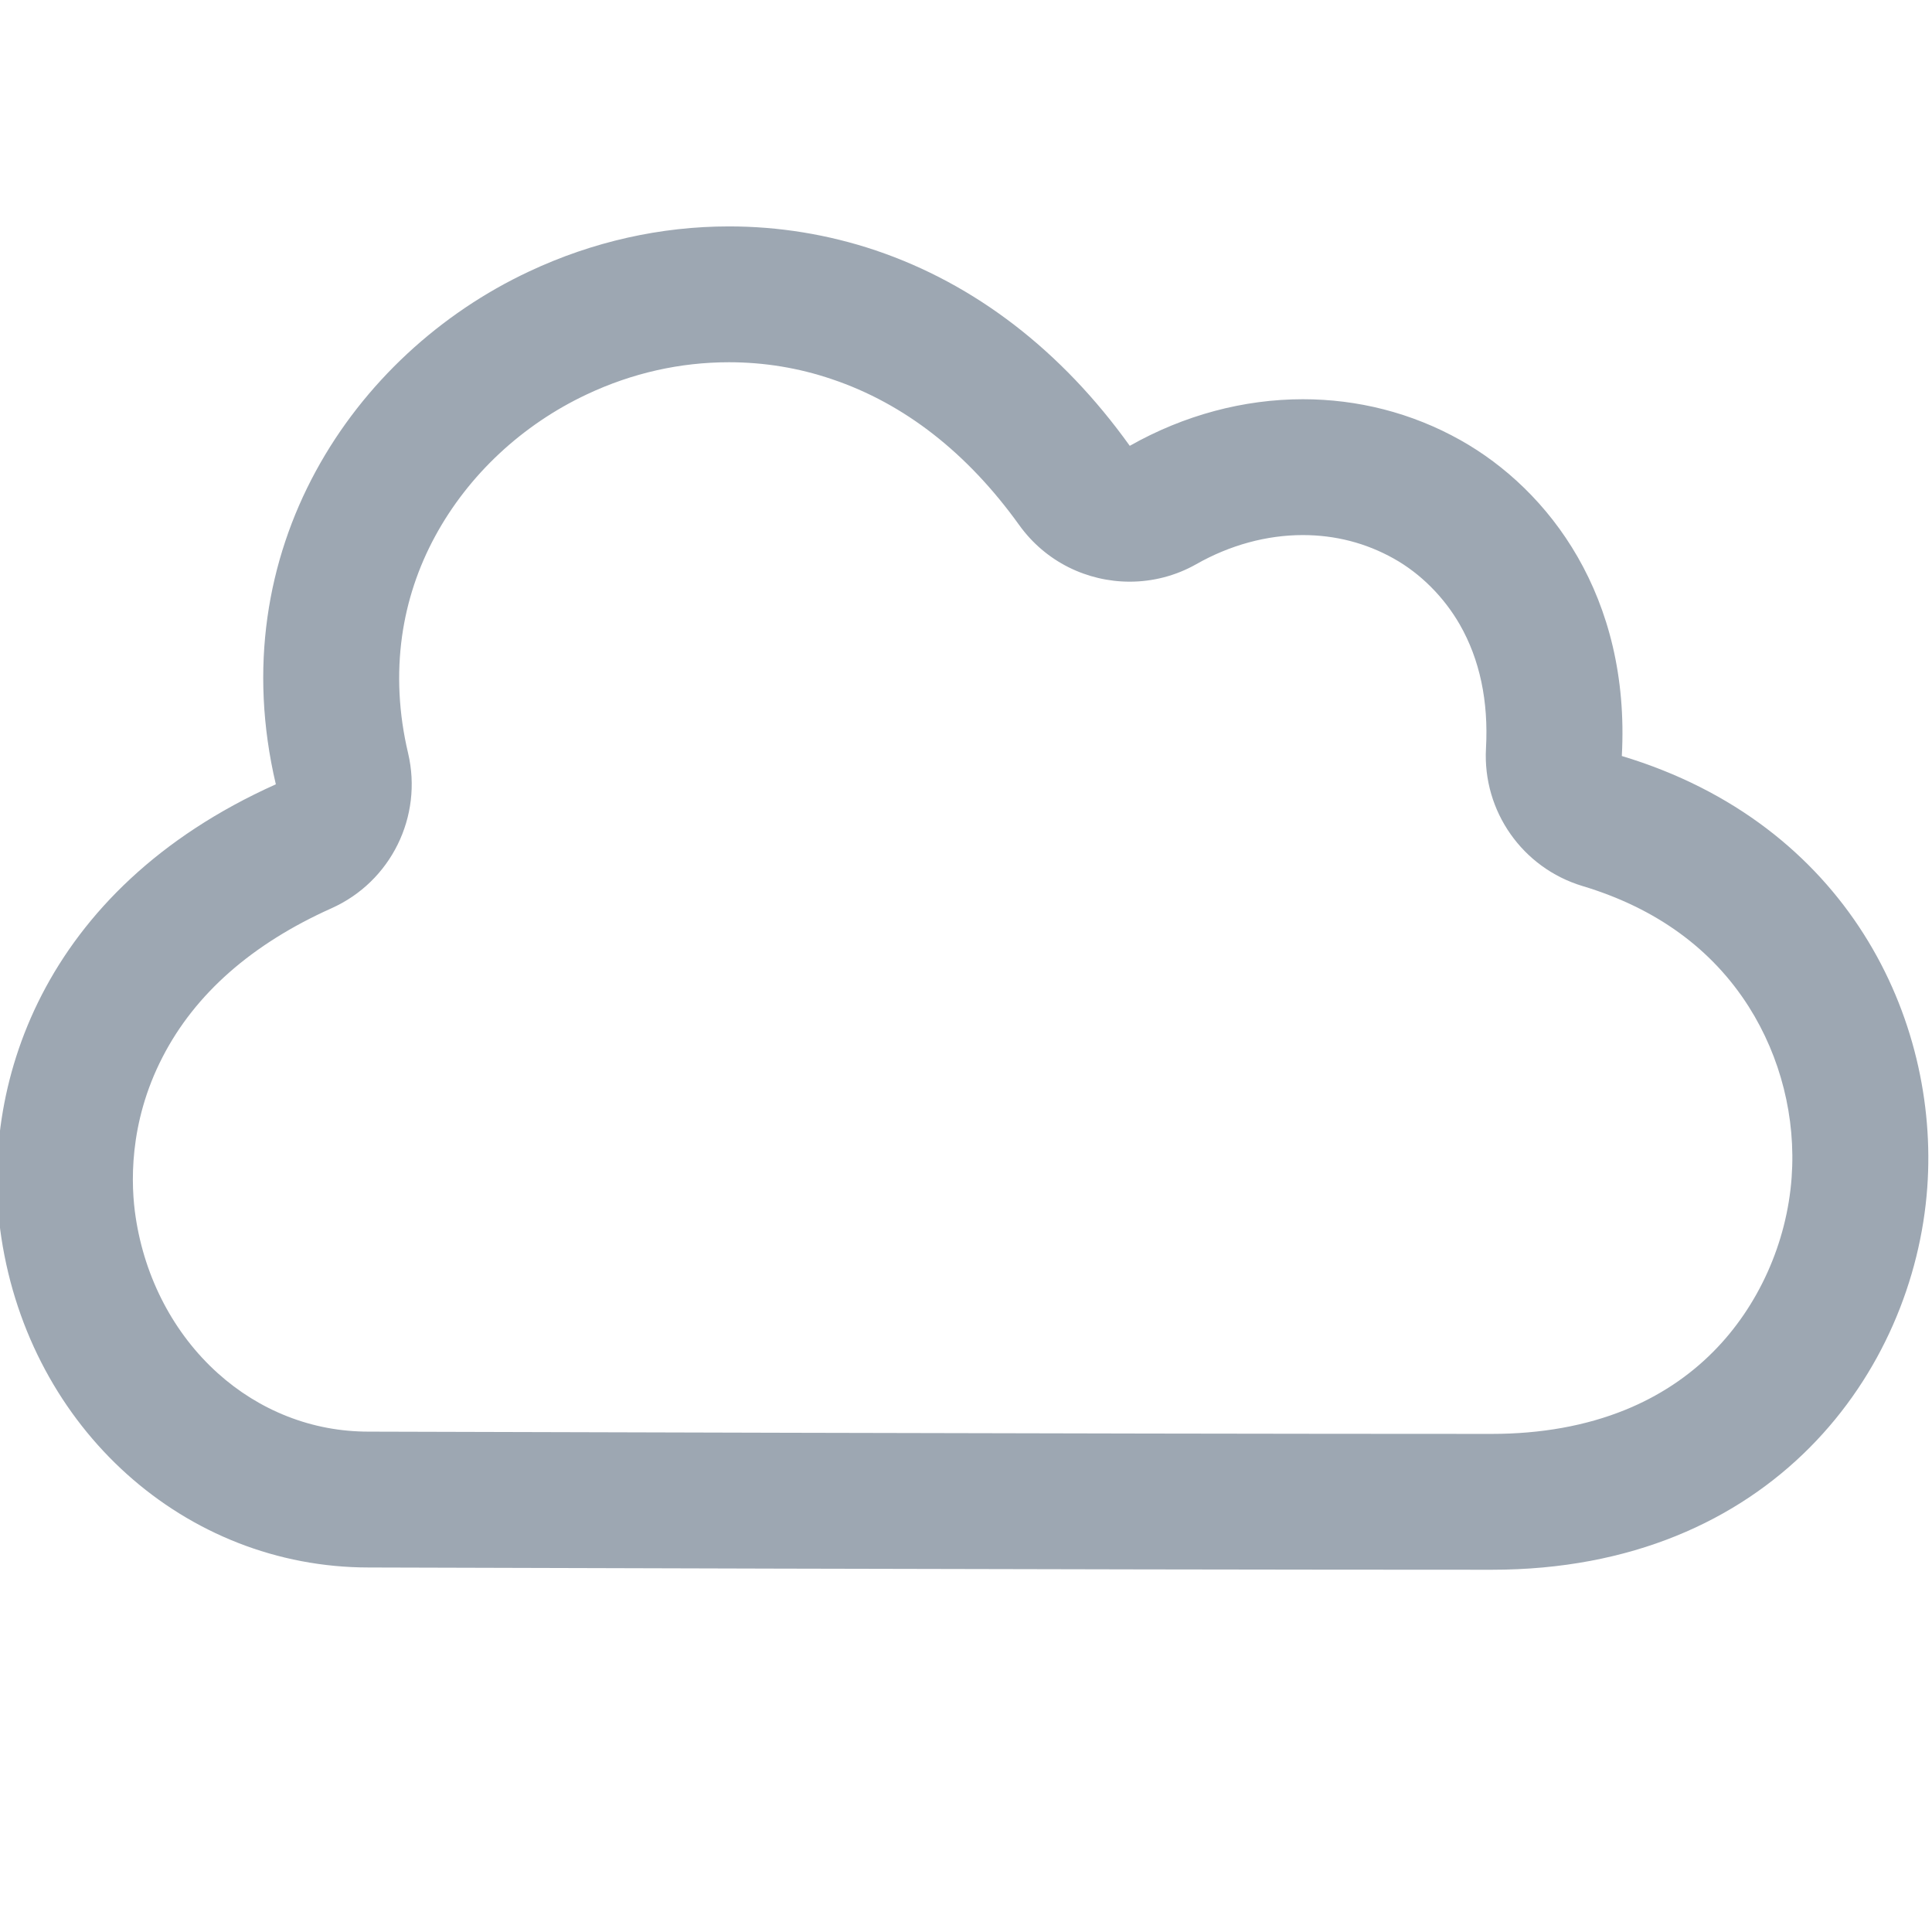 <?xml version="1.0" encoding="utf-8"?>
<!-- Generator: Adobe Illustrator 22.0.0, SVG Export Plug-In . SVG Version: 6.00 Build 0)  -->
<svg version="1.1" id="图层_1" xmlns="http://www.w3.org/2000/svg" xmlns:xlink="http://www.w3.org/1999/xlink" x="0px" y="0px"
	 viewBox="0 0 1024 1024" style="enable-background:new 0 0 1024 1024;" xml:space="preserve">
<style type="text/css">
	.st0{fill:#9DA7B2;}
	.st1{fill:none;stroke:#9DA7B2;stroke-width:72;stroke-linecap:round;stroke-linejoin:round;stroke-miterlimit:10;}
	.st2{fill:none;}
</style>
<path class="st0" d="M386.4,192c18.6,0,37,3,54.6,9c38.3,12.9,71.7,39,99.2,77.3c14,19.5,36,30,58.6,30c12,0,24.2-3,35.3-9.3
	c17.8-10.1,37.3-15.4,56.4-15.4c17.3,0,33.5,4.2,48.3,12.5c14.1,7.9,26.5,20.3,34.9,34.9c10.6,18.5,15.3,40.6,13.9,65.7
	c-1.8,33.2,19.3,63.3,51.1,72.9c39,11.7,68.7,33.3,88.2,64c16.9,26.7,25,58.8,22.7,90.5c-2.5,34.6-17.6,68.3-41.6,92.4
	c-13.1,13.2-28.9,23.6-46.7,30.8c-20.7,8.4-44.5,12.7-70.7,12.7c-218.1,0-579.5-1.2-594.8-1.2l-0.2,0c-0.1,0-0.1,0-0.2,0
	c-14.9,0-29.4-2.7-43.1-8.1c-13.5-5.3-25.9-13-36.9-22.9c-23.1-20.8-38.6-50.1-43.5-82.7c-2.5-16.5-4-49.5,14.3-84.9
	c17.2-33.4,47.3-59.9,89.5-78.8c31.5-14.1,48.5-48.6,40.6-82.2c-5-21.1-6-42-3.2-62c2.6-18.5,8.5-36.4,17.6-53.1
	c17.6-32.4,46.1-59,80.4-75.1C335.1,197.7,360.5,192,386.4,192 M386.4,120c-36.1,0-72.2,8-106,23.9
	C186.9,187.7,117.1,292,146.2,415.7C21.4,471.7-11.2,577,0.7,655.9C16.1,757.3,98,830.8,195.5,830.8c6.7,0,373,1.2,595.2,1.2
	c148.5,0,223.8-105.1,230.8-202.7c6.4-89.2-42.3-192.6-161.9-228.6c4.6-84.5-38.5-141-85.5-167.4c-26-14.6-54.7-21.7-83.5-21.7
	c-31.4,0-63,8.4-91.8,24.7c-36.1-50.4-82-85.8-134.7-103.6C438.8,124.2,412.6,120,386.4,120L386.4,120z"/>
</svg>
